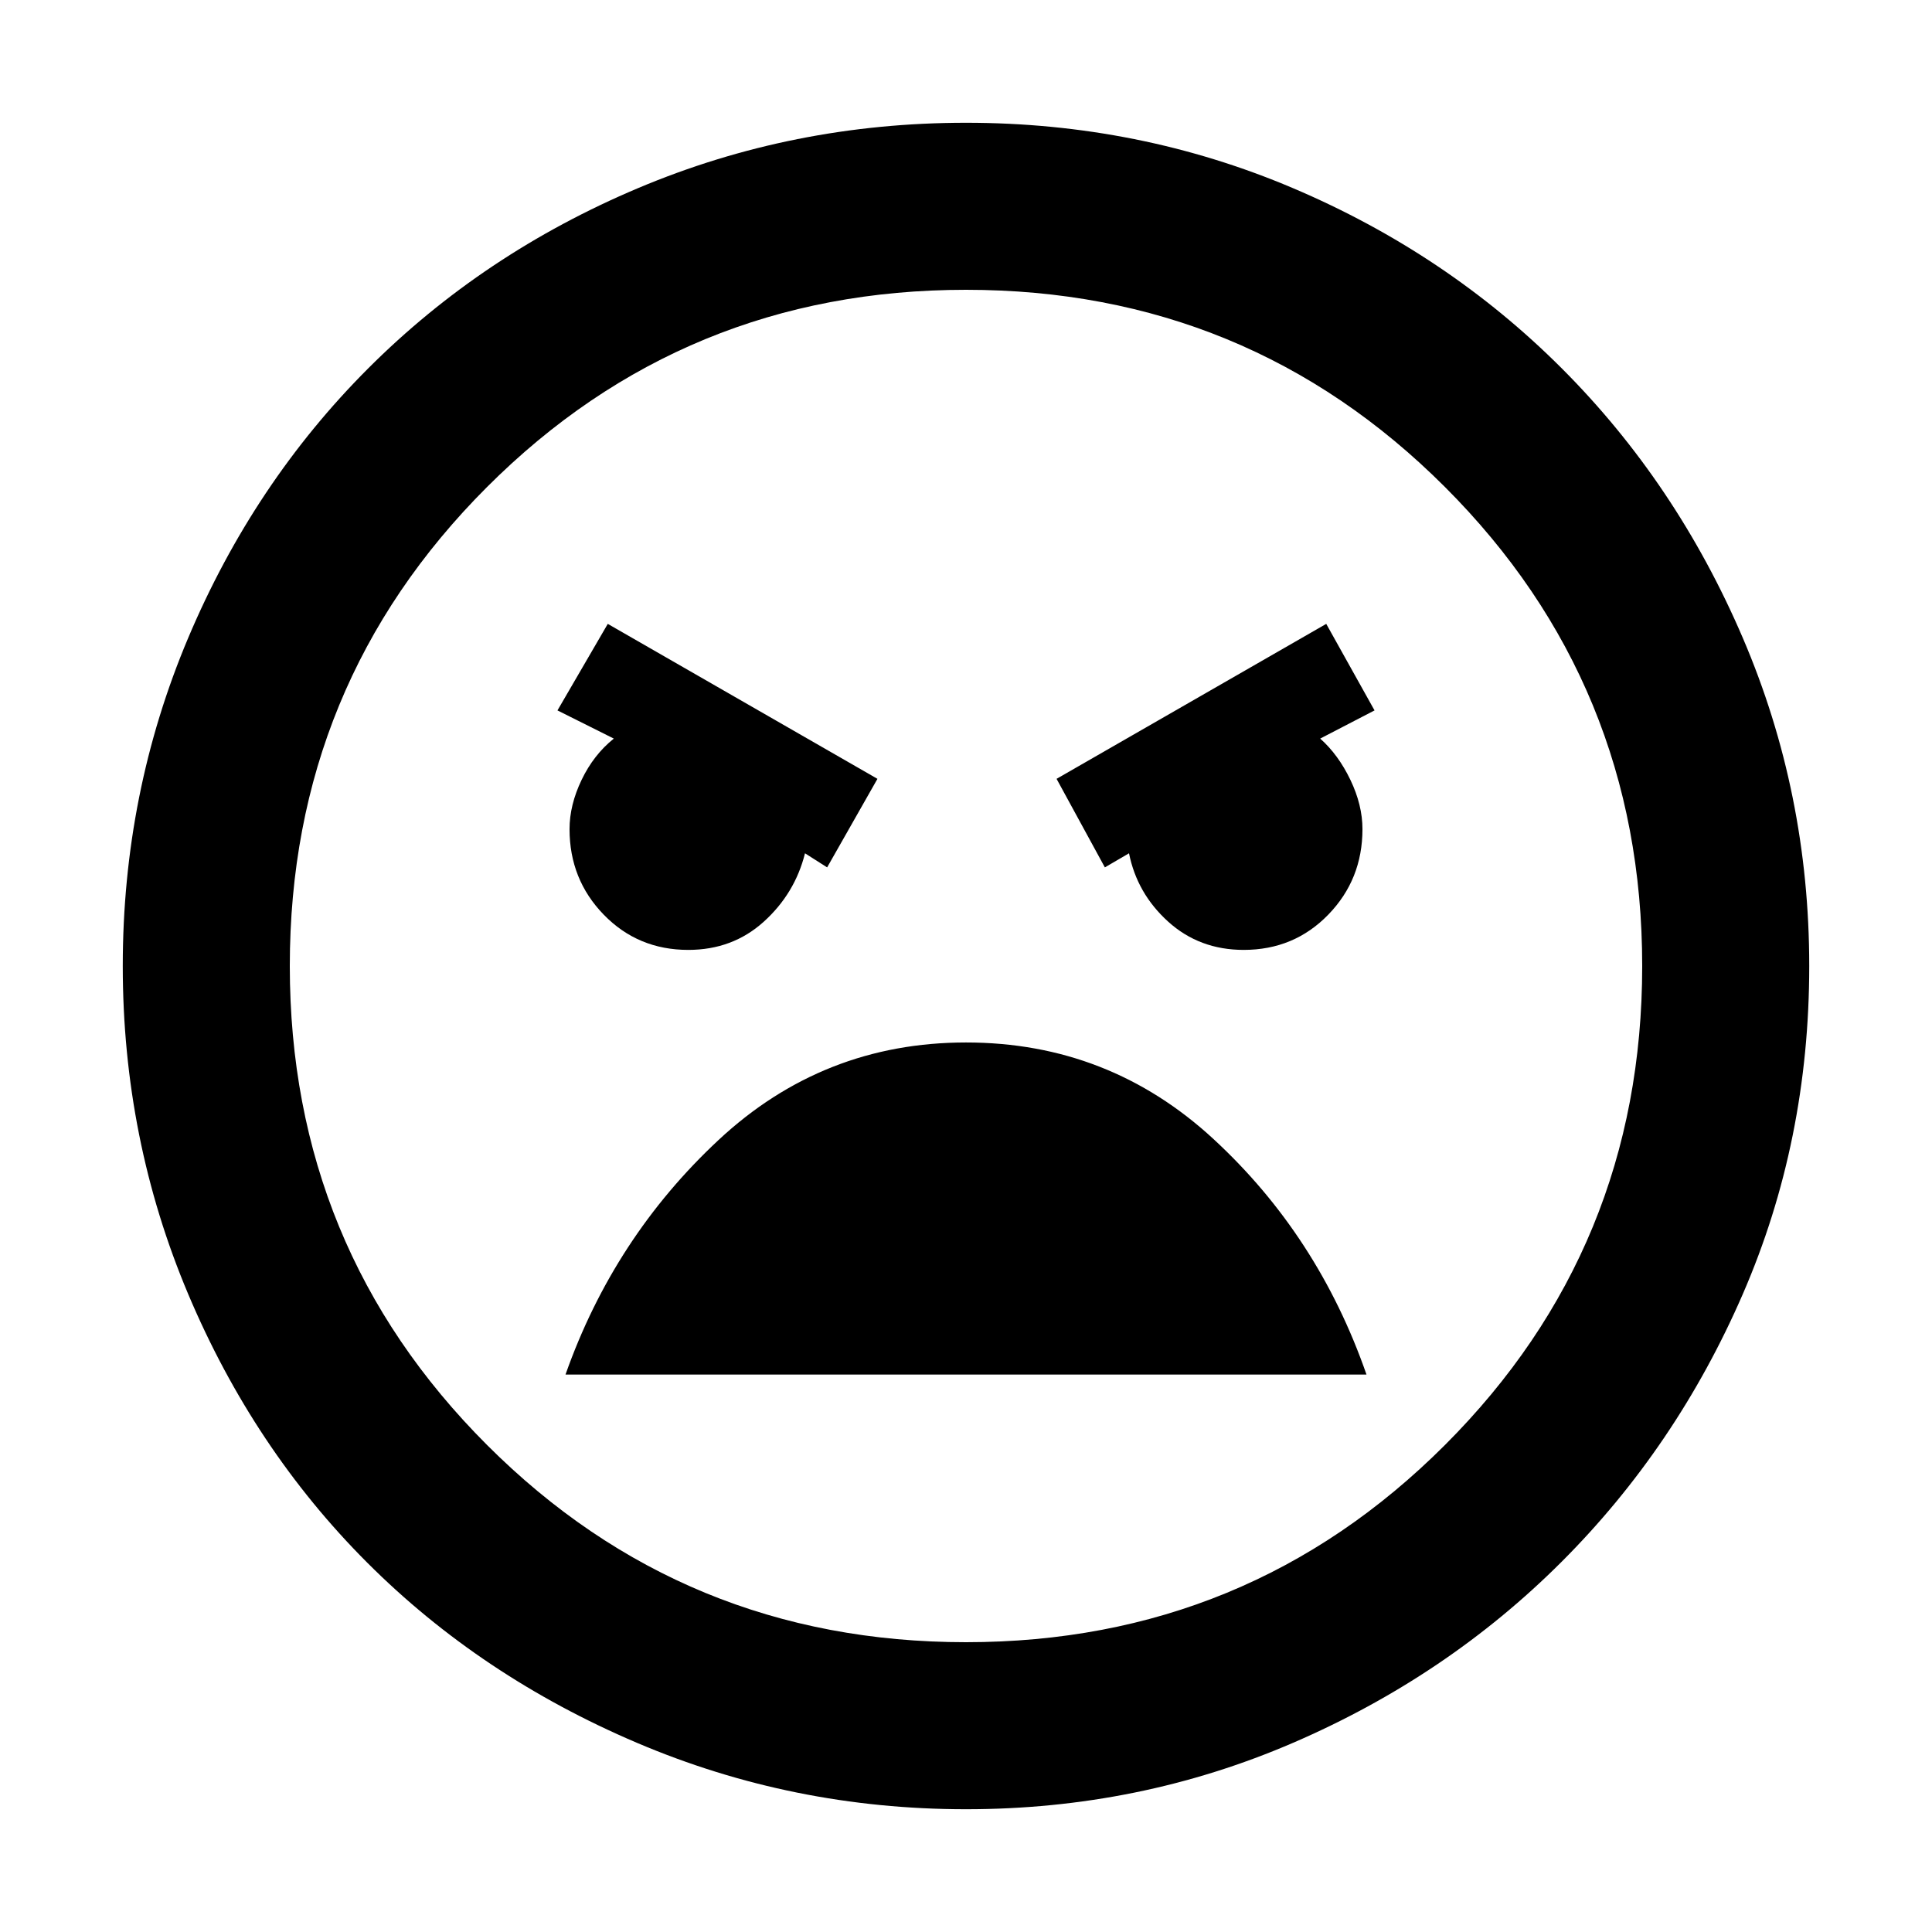 <svg xmlns="http://www.w3.org/2000/svg" height="48" width="48"><path d="M24 44.95q-4.3 0-8.175-1.65-3.875-1.65-6.7-4.475Q6.3 36 4.675 32.15 3.05 28.3 3.05 24q0-4.3 1.625-8.15Q6.3 12 9.15 9.15 12 6.3 15.85 4.675 19.7 3.05 24 3.05q4.3 0 8.125 1.625T38.8 9.15q2.85 2.85 4.5 6.7T44.95 24q0 4.35-1.65 8.15-1.65 3.8-4.5 6.65-2.85 2.85-6.675 4.5Q28.3 44.95 24 44.95Zm0-4.15q7 0 11.9-4.9T40.8 24q0-7-4.9-11.9T24 7.2q-7 0-11.9 4.9T7.2 24q0 7 4.9 11.9T24 40.8Zm3.45-19.25.6-.35q.2 1 .975 1.7.775.7 1.875.7 1.25 0 2.1-.875.85-.875.85-2.125 0-.6-.3-1.225-.3-.625-.75-1.025l1.35-.7-1.2-2.15-6.7 3.85Zm-6.9 0 1.25-2.2-6.7-3.85-1.25 2.15 1.4.7q-.5.4-.8 1.025-.3.625-.3 1.225 0 1.25.85 2.125t2.1.875q1.1 0 1.875-.7.775-.7 1.025-1.7ZM24 25.9q-3.55 0-6.15 2.425-2.6 2.425-3.8 5.825h19.9q-1.2-3.45-3.8-5.85-2.6-2.4-6.15-2.4Zm0-1.9Z"/></svg>